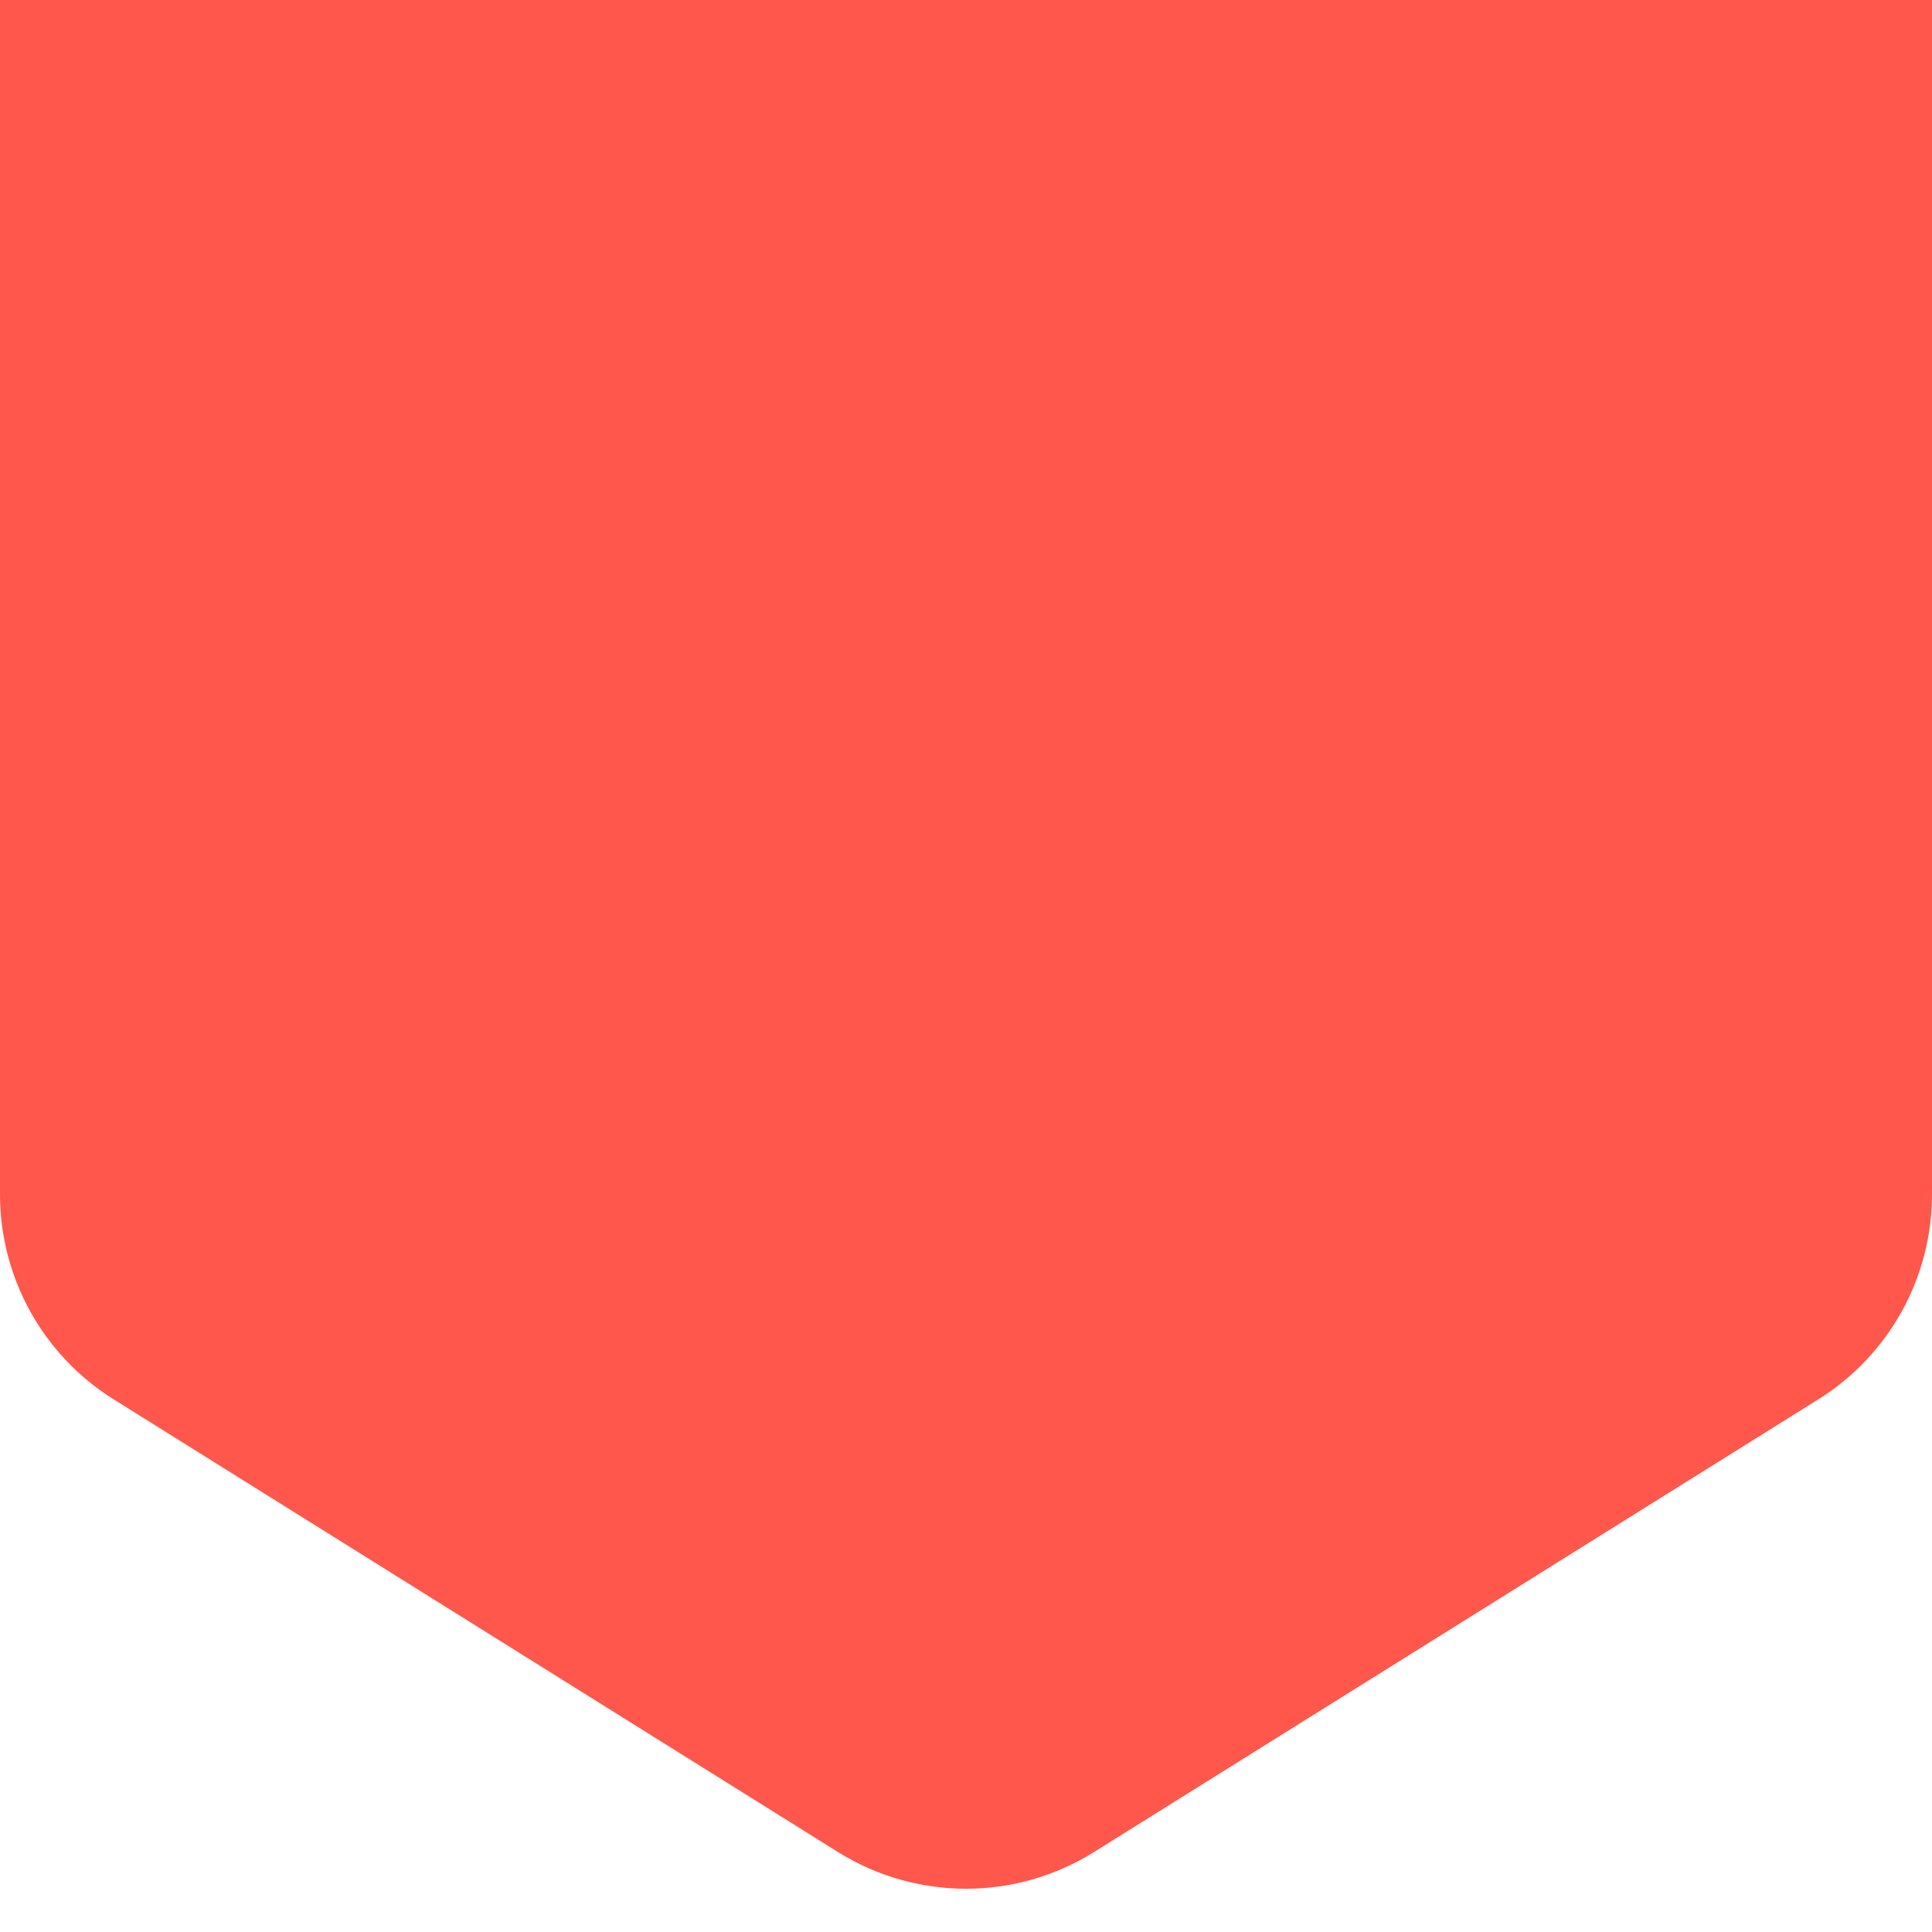 <?xml version="1.0" encoding="UTF-8"?>
<svg width="16px" height="16px" viewBox="0 0 16 16" version="1.1" xmlns="http://www.w3.org/2000/svg" xmlns:xlink="http://www.w3.org/1999/xlink">
    <!-- Generator: Sketch 55.2 (78181) - https://sketchapp.com -->
    <title>list_icon_high</title>
    <desc>Created with Sketch.</desc>
    <g id="页面1" stroke="none" stroke-width="1" fill="none" fill-rule="evenodd">
        <g id="首页_已完成任务_删除（左滑）" transform="translate(-25, -248)" fill="#FF574B">
            <g id="列表" transform="translate(-80, 214)">
                <g id="编组-2" transform="translate(96, 34)">
                    <g id="list_icon_high" transform="translate(9, 0)">
                        <path d="M0,0 L16,0 L16,9.892 C16,10.581 15.645,11.222 15.06,11.588 L9.06,15.338 C8.411,15.743 7.589,15.743 6.94,15.338 L0.94,11.588 C0.355,11.222 8.44492021e-17,10.581 0,9.892 L0,0 Z"></path>
                    </g>
                </g>
            </g>
        </g>
    </g>
</svg>